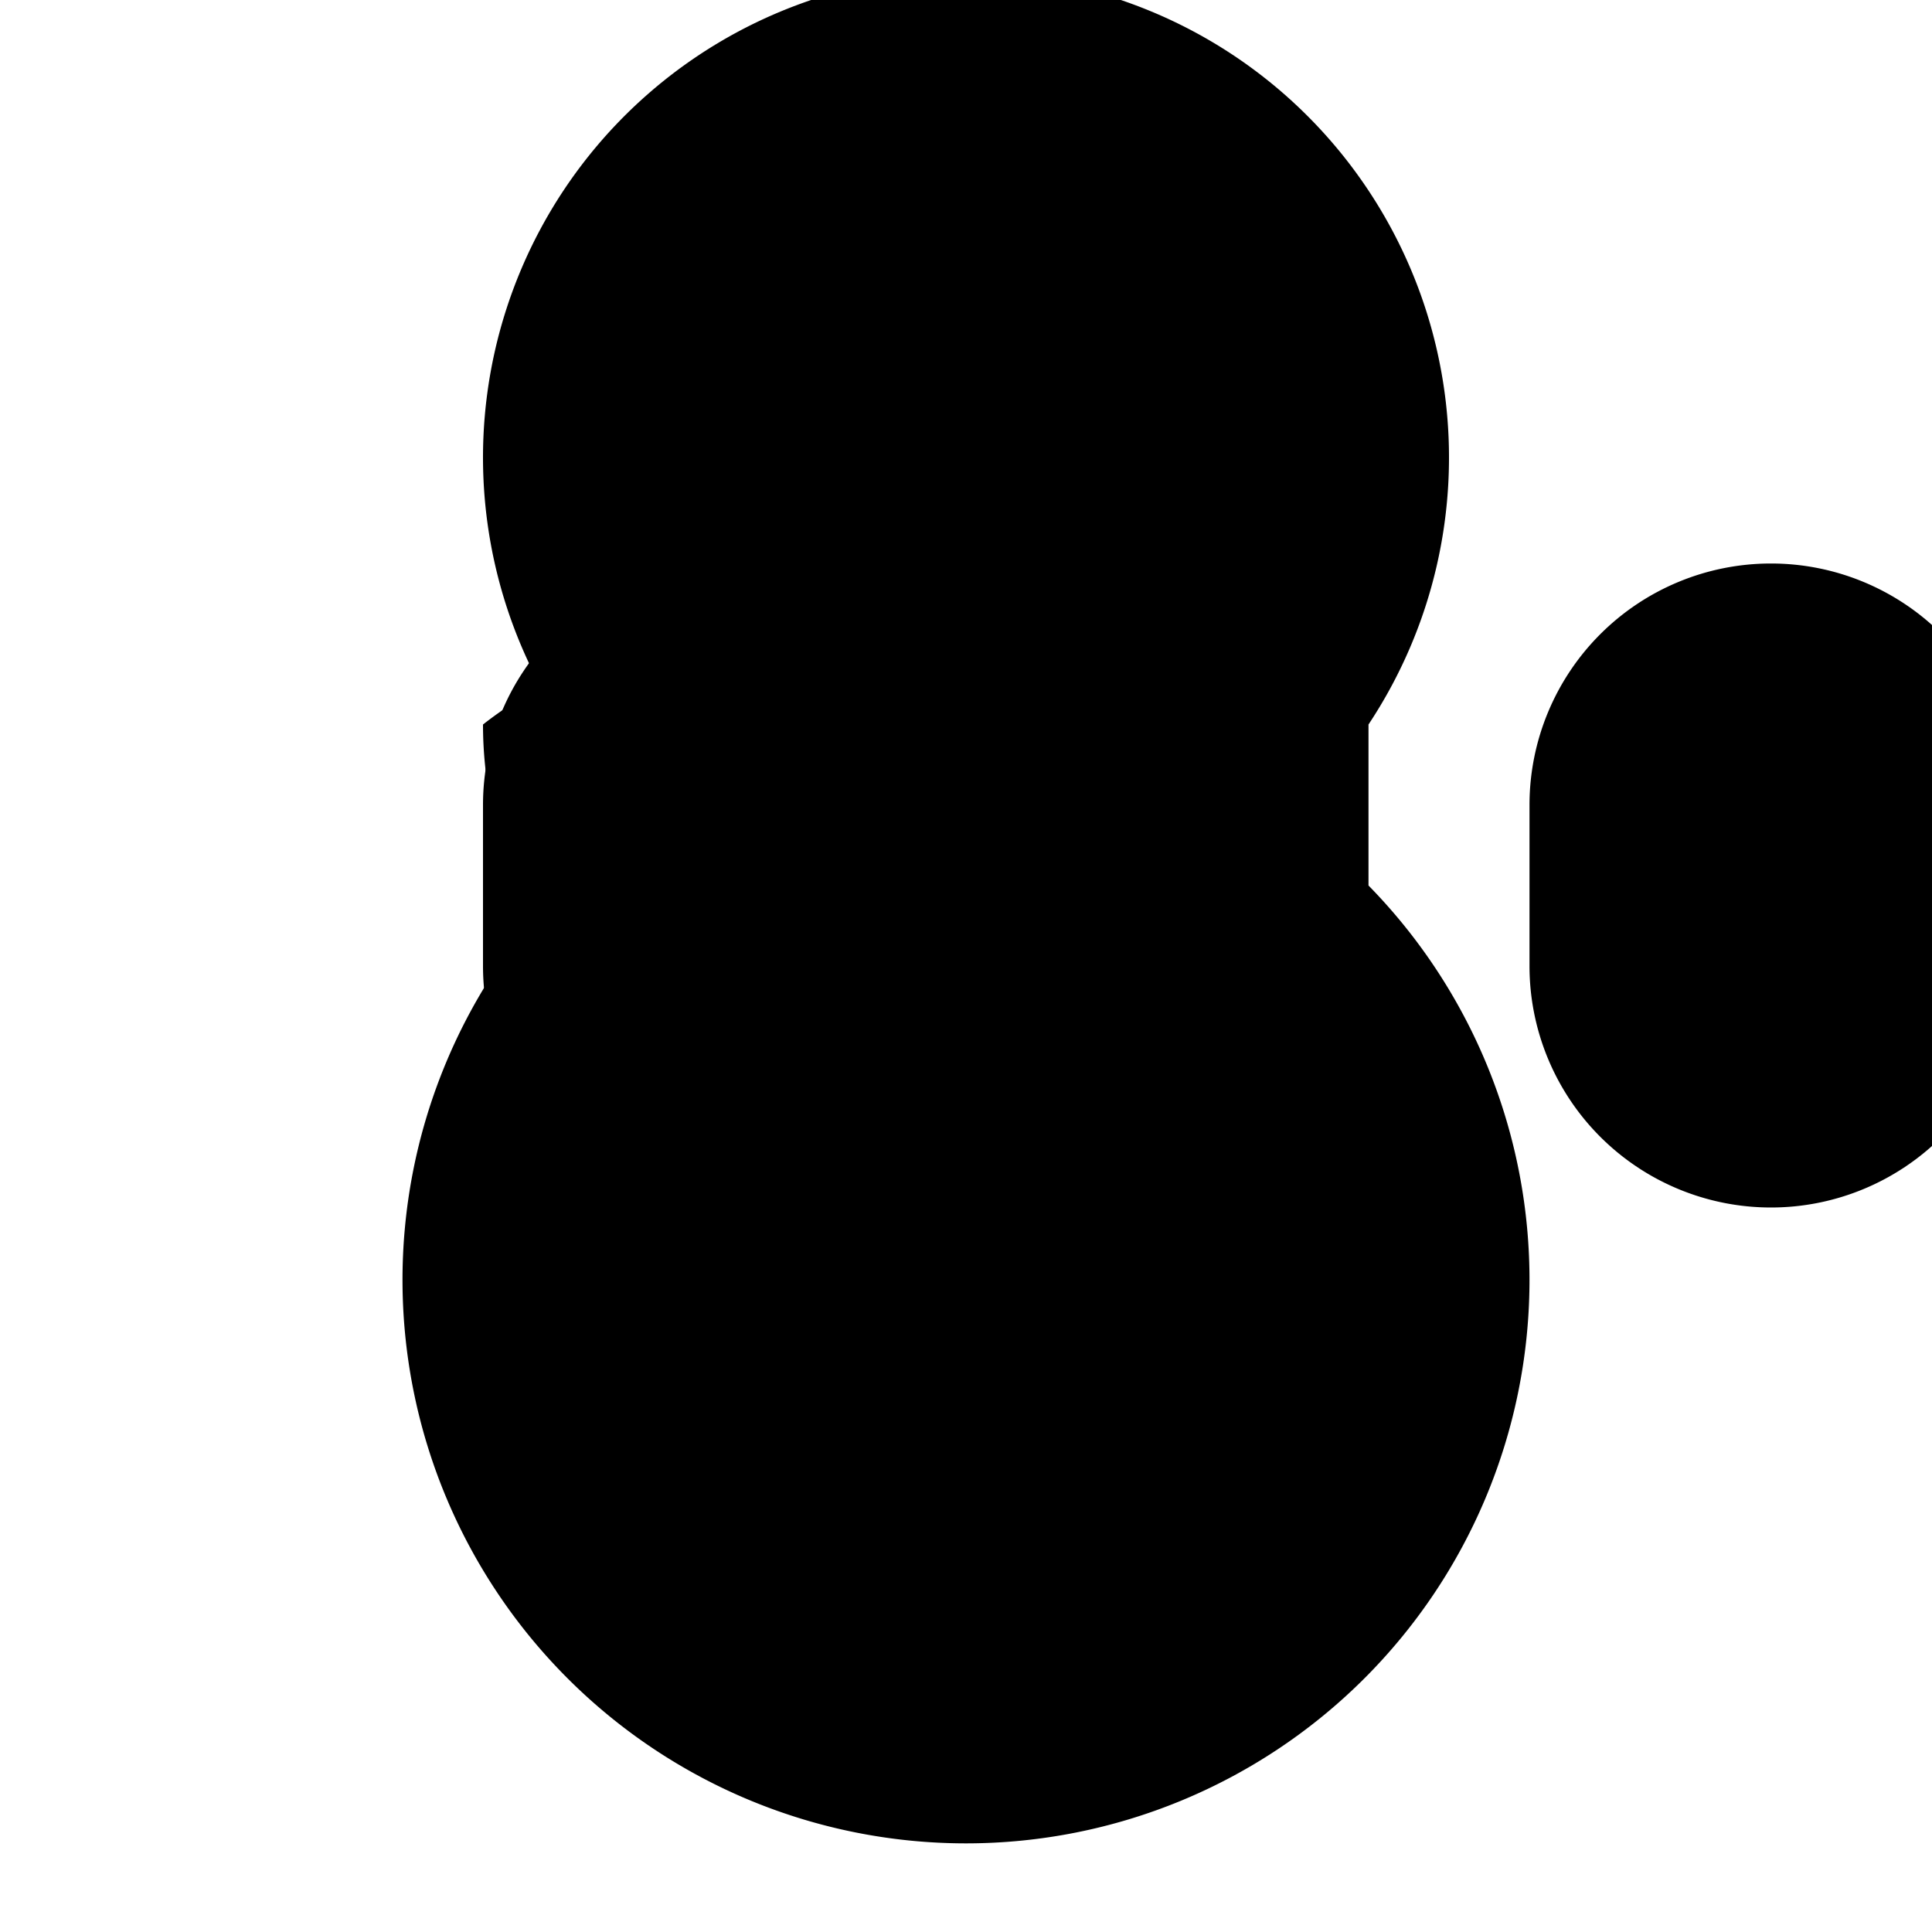 <svg xmlns="http://www.w3.org/2000/svg" viewBox="0 0 24 24" class="icon icon-chess-queen">
  <path d="M12 3a3 3 0 01.502 5.965A4.96 4.96 0 0116 9a5 5 0 01-5 5 5 5 0 01-5-5 4.96 4.96 0 013.498-1.035A3 3 0 0112 3zm5 6v2a7 7 0 11-10 0V9a6 6 0 1110 0z"></path>
  <path d="M6 10v2a3 3 0 006 0v-2a3 3 0 10-6 0zm13 0v2a3 3 0 006 0v-2a3 3 0 10-6 0z"></path>
</svg>